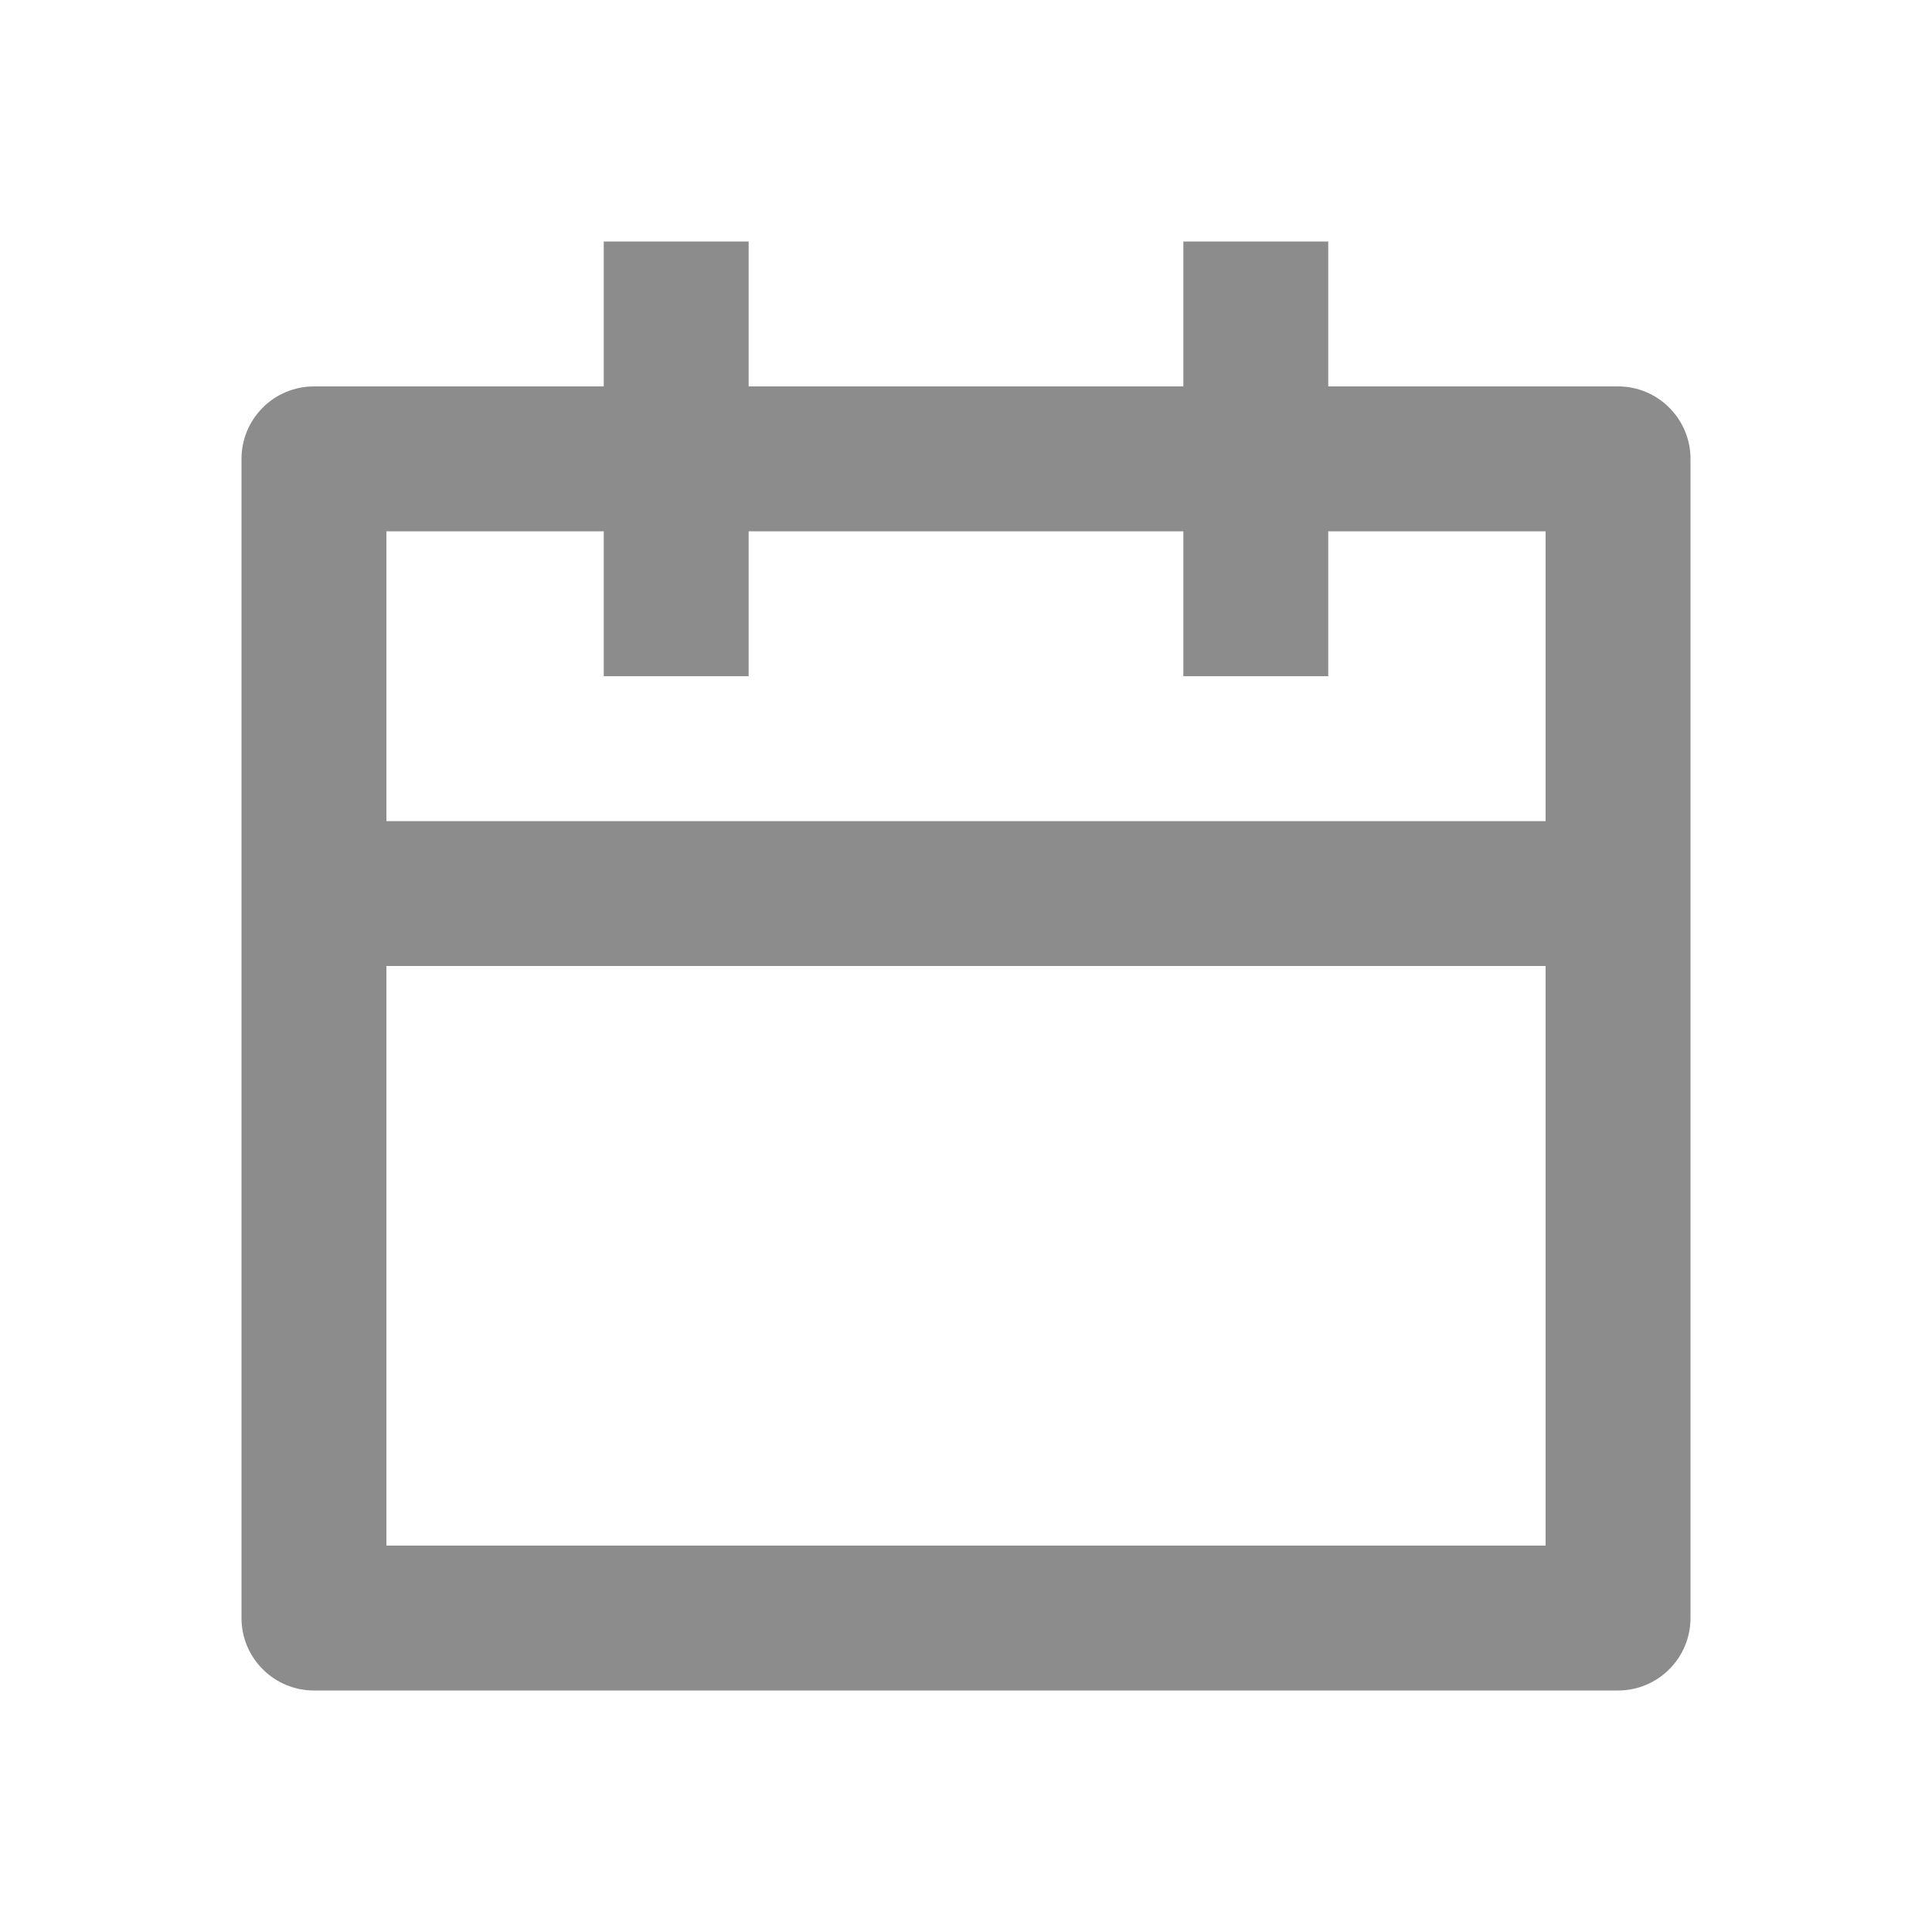 <svg width="18" height="18" viewBox="0 0 18 18" fill="none" xmlns="http://www.w3.org/2000/svg">
<path d="M12.375 3.6H15.075C15.254 3.6 15.426 3.671 15.552 3.798C15.679 3.924 15.75 4.096 15.75 4.275V15.075C15.75 15.254 15.679 15.426 15.552 15.552C15.426 15.679 15.254 15.75 15.075 15.75H2.925C2.746 15.75 2.574 15.679 2.448 15.552C2.321 15.426 2.25 15.254 2.25 15.075V4.275C2.25 4.096 2.321 3.924 2.448 3.798C2.574 3.671 2.746 3.6 2.925 3.6H5.625V2.25H6.975V3.6H11.025V2.25H12.375V3.6ZM11.025 4.95H6.975V6.3H5.625V4.95H3.6V7.65H14.4V4.95H12.375V6.3H11.025V4.95ZM14.4 9H3.6V14.4H14.4V9Z" fill="#8C8C8C"/>
</svg>

